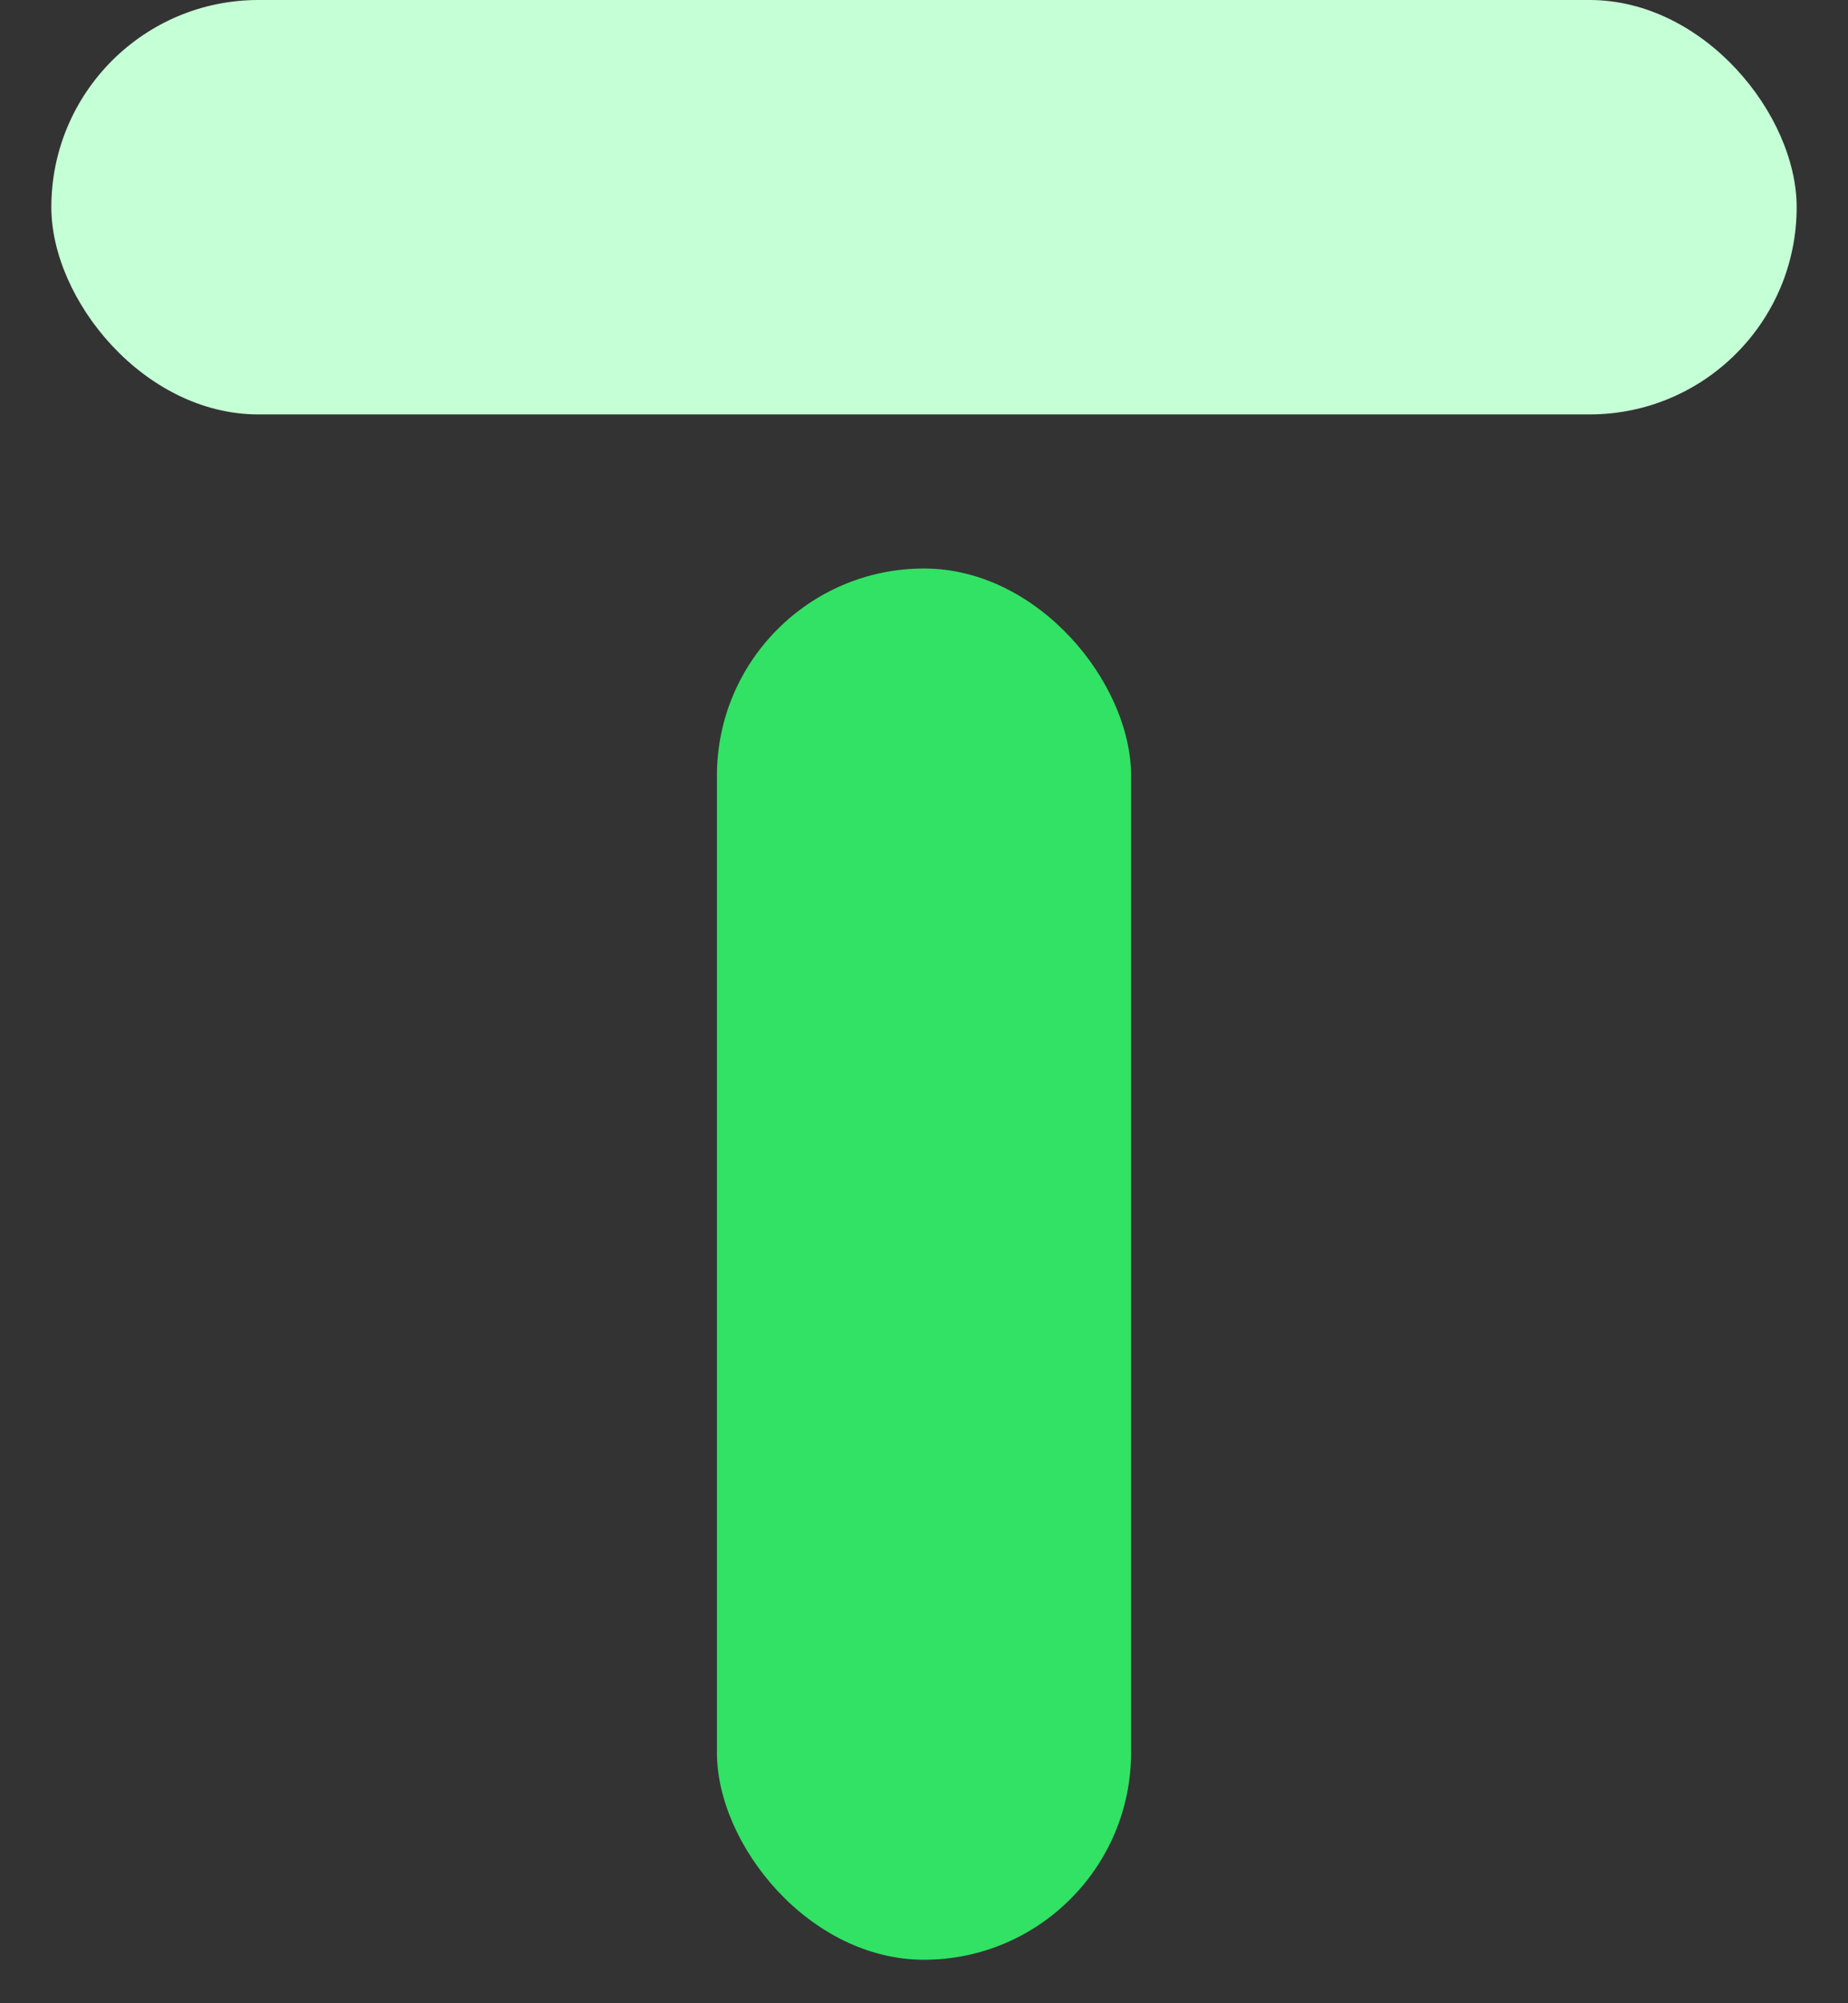 <svg width="36" height="39" viewBox="0 0 36 39" fill="none" xmlns="http://www.w3.org/2000/svg">
<rect x="0" y="0" width="36" height="39" fill="#333333" stroke="none"/>
<rect x="1" width="34" height="8.068" rx="4.034" fill="#C5FFD6"/>
<rect x="13.966" y="11.068" width="8.068" height="27.085" rx="4.034" fill="#31E264"/>
</svg>

